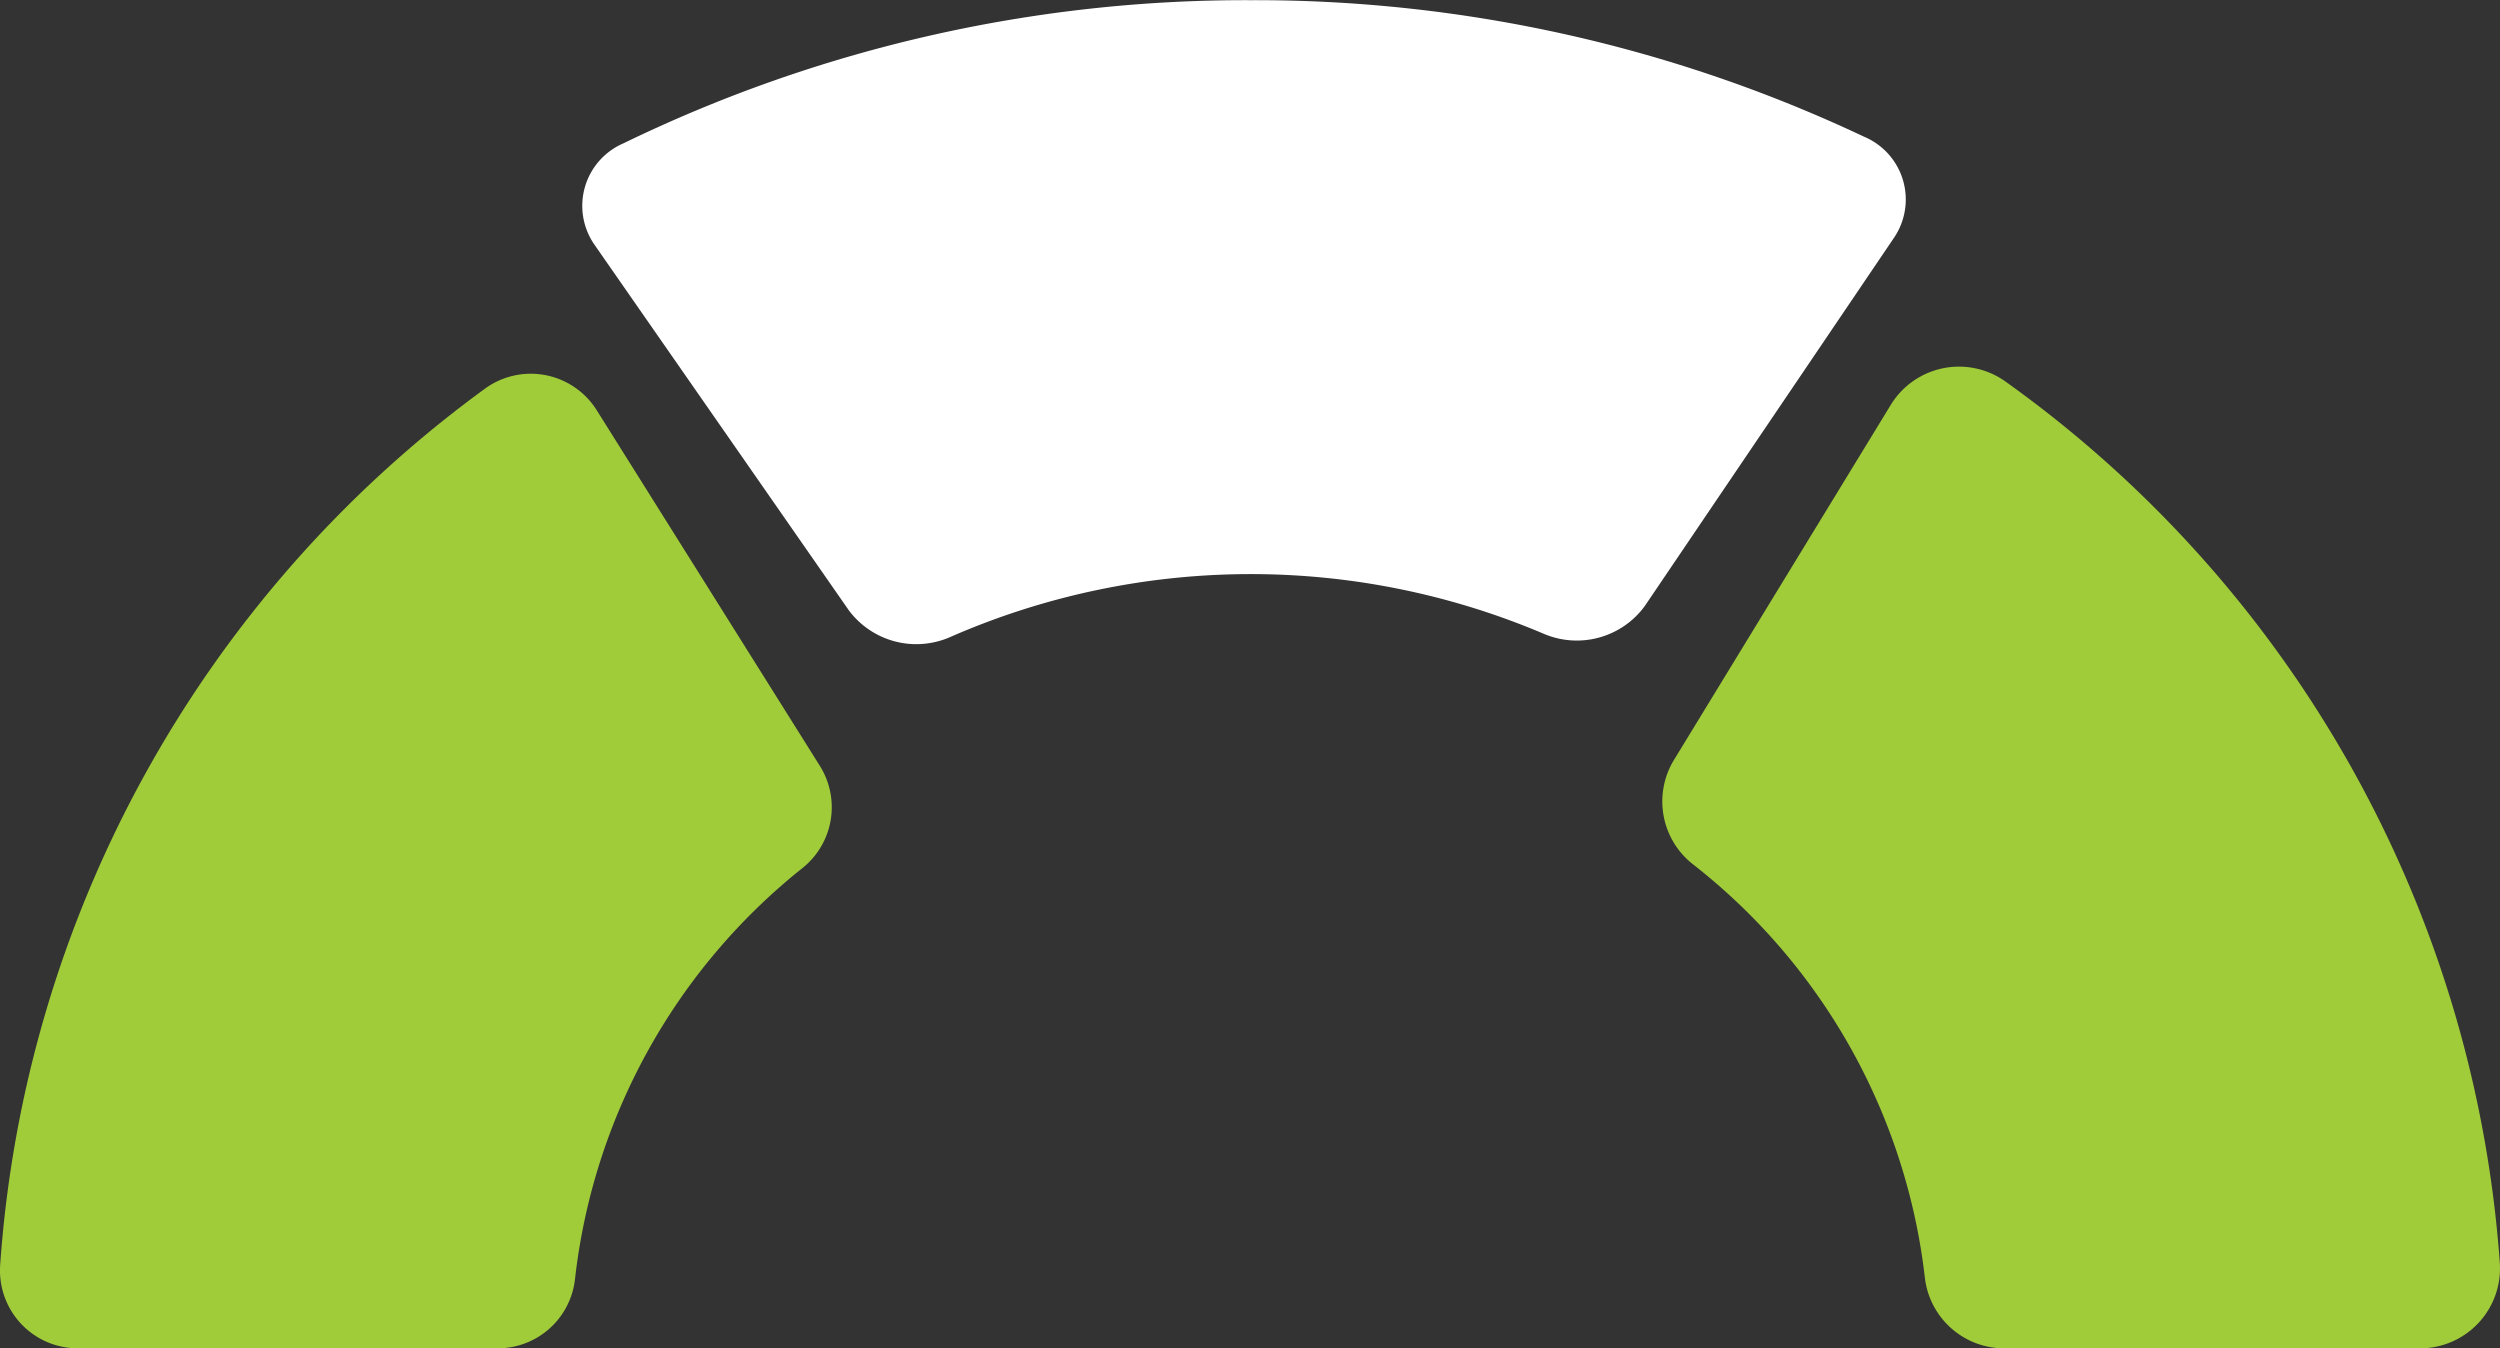 <svg xmlns="http://www.w3.org/2000/svg" width="70.684" height="38.122" viewBox="0 0 70.684 38.122">
  <rect x="0" y="0" width="70.684" height="38.122" fill="#333333" stroke="none"/>
  <g id="Group_1553" data-name="Group 1553" transform="translate(-168.732 578.122) rotate(-90)">
    <path id="Path_2915" data-name="Path 2915" d="M567.328,658.589a33.558,33.558,0,0,1-24.906,13.967A2.26,2.26,0,0,1,540,670.3V658.55a2.257,2.257,0,0,1,1.988-2.248,17.346,17.346,0,0,0,11.7-6.561,2.255,2.255,0,0,1,2.951-.532l10.039,6.13A2.261,2.261,0,0,1,567.328,658.589Z" transform="translate(0 -433.146)" fill="#a1cc3a" fill-rule="evenodd"/>
    <path id="Path_2916" data-name="Path 2916" d="M757,369.971a40.3,40.3,0,0,1-3.858,17.337,1.926,1.926,0,0,1-2.845.861l-10.428-7.057a2.38,2.38,0,0,1-.773-2.88,21.179,21.179,0,0,0-.093-16.736,2.381,2.381,0,0,1,.744-2.886l10.349-7.2a1.924,1.924,0,0,1,2.856.825A40.256,40.256,0,0,1,757,369.971Z" transform="translate(-178.883 -165.877)" fill="#fff" fill-rule="evenodd"/>
    <path id="Path_2917" data-name="Path 2917" d="M566.529,185.6l-10.062,6.313a2.2,2.2,0,0,1-2.883-.486,17.341,17.341,0,0,0-11.62-6.437A2.2,2.2,0,0,1,540,182.816V170.931a2.2,2.2,0,0,1,2.357-2.194,33.551,33.551,0,0,1,24.771,13.7A2.2,2.2,0,0,1,566.529,185.6Z" transform="translate(0 0)" fill="#a1cc3a" fill-rule="evenodd"/>
  </g>
</svg>
